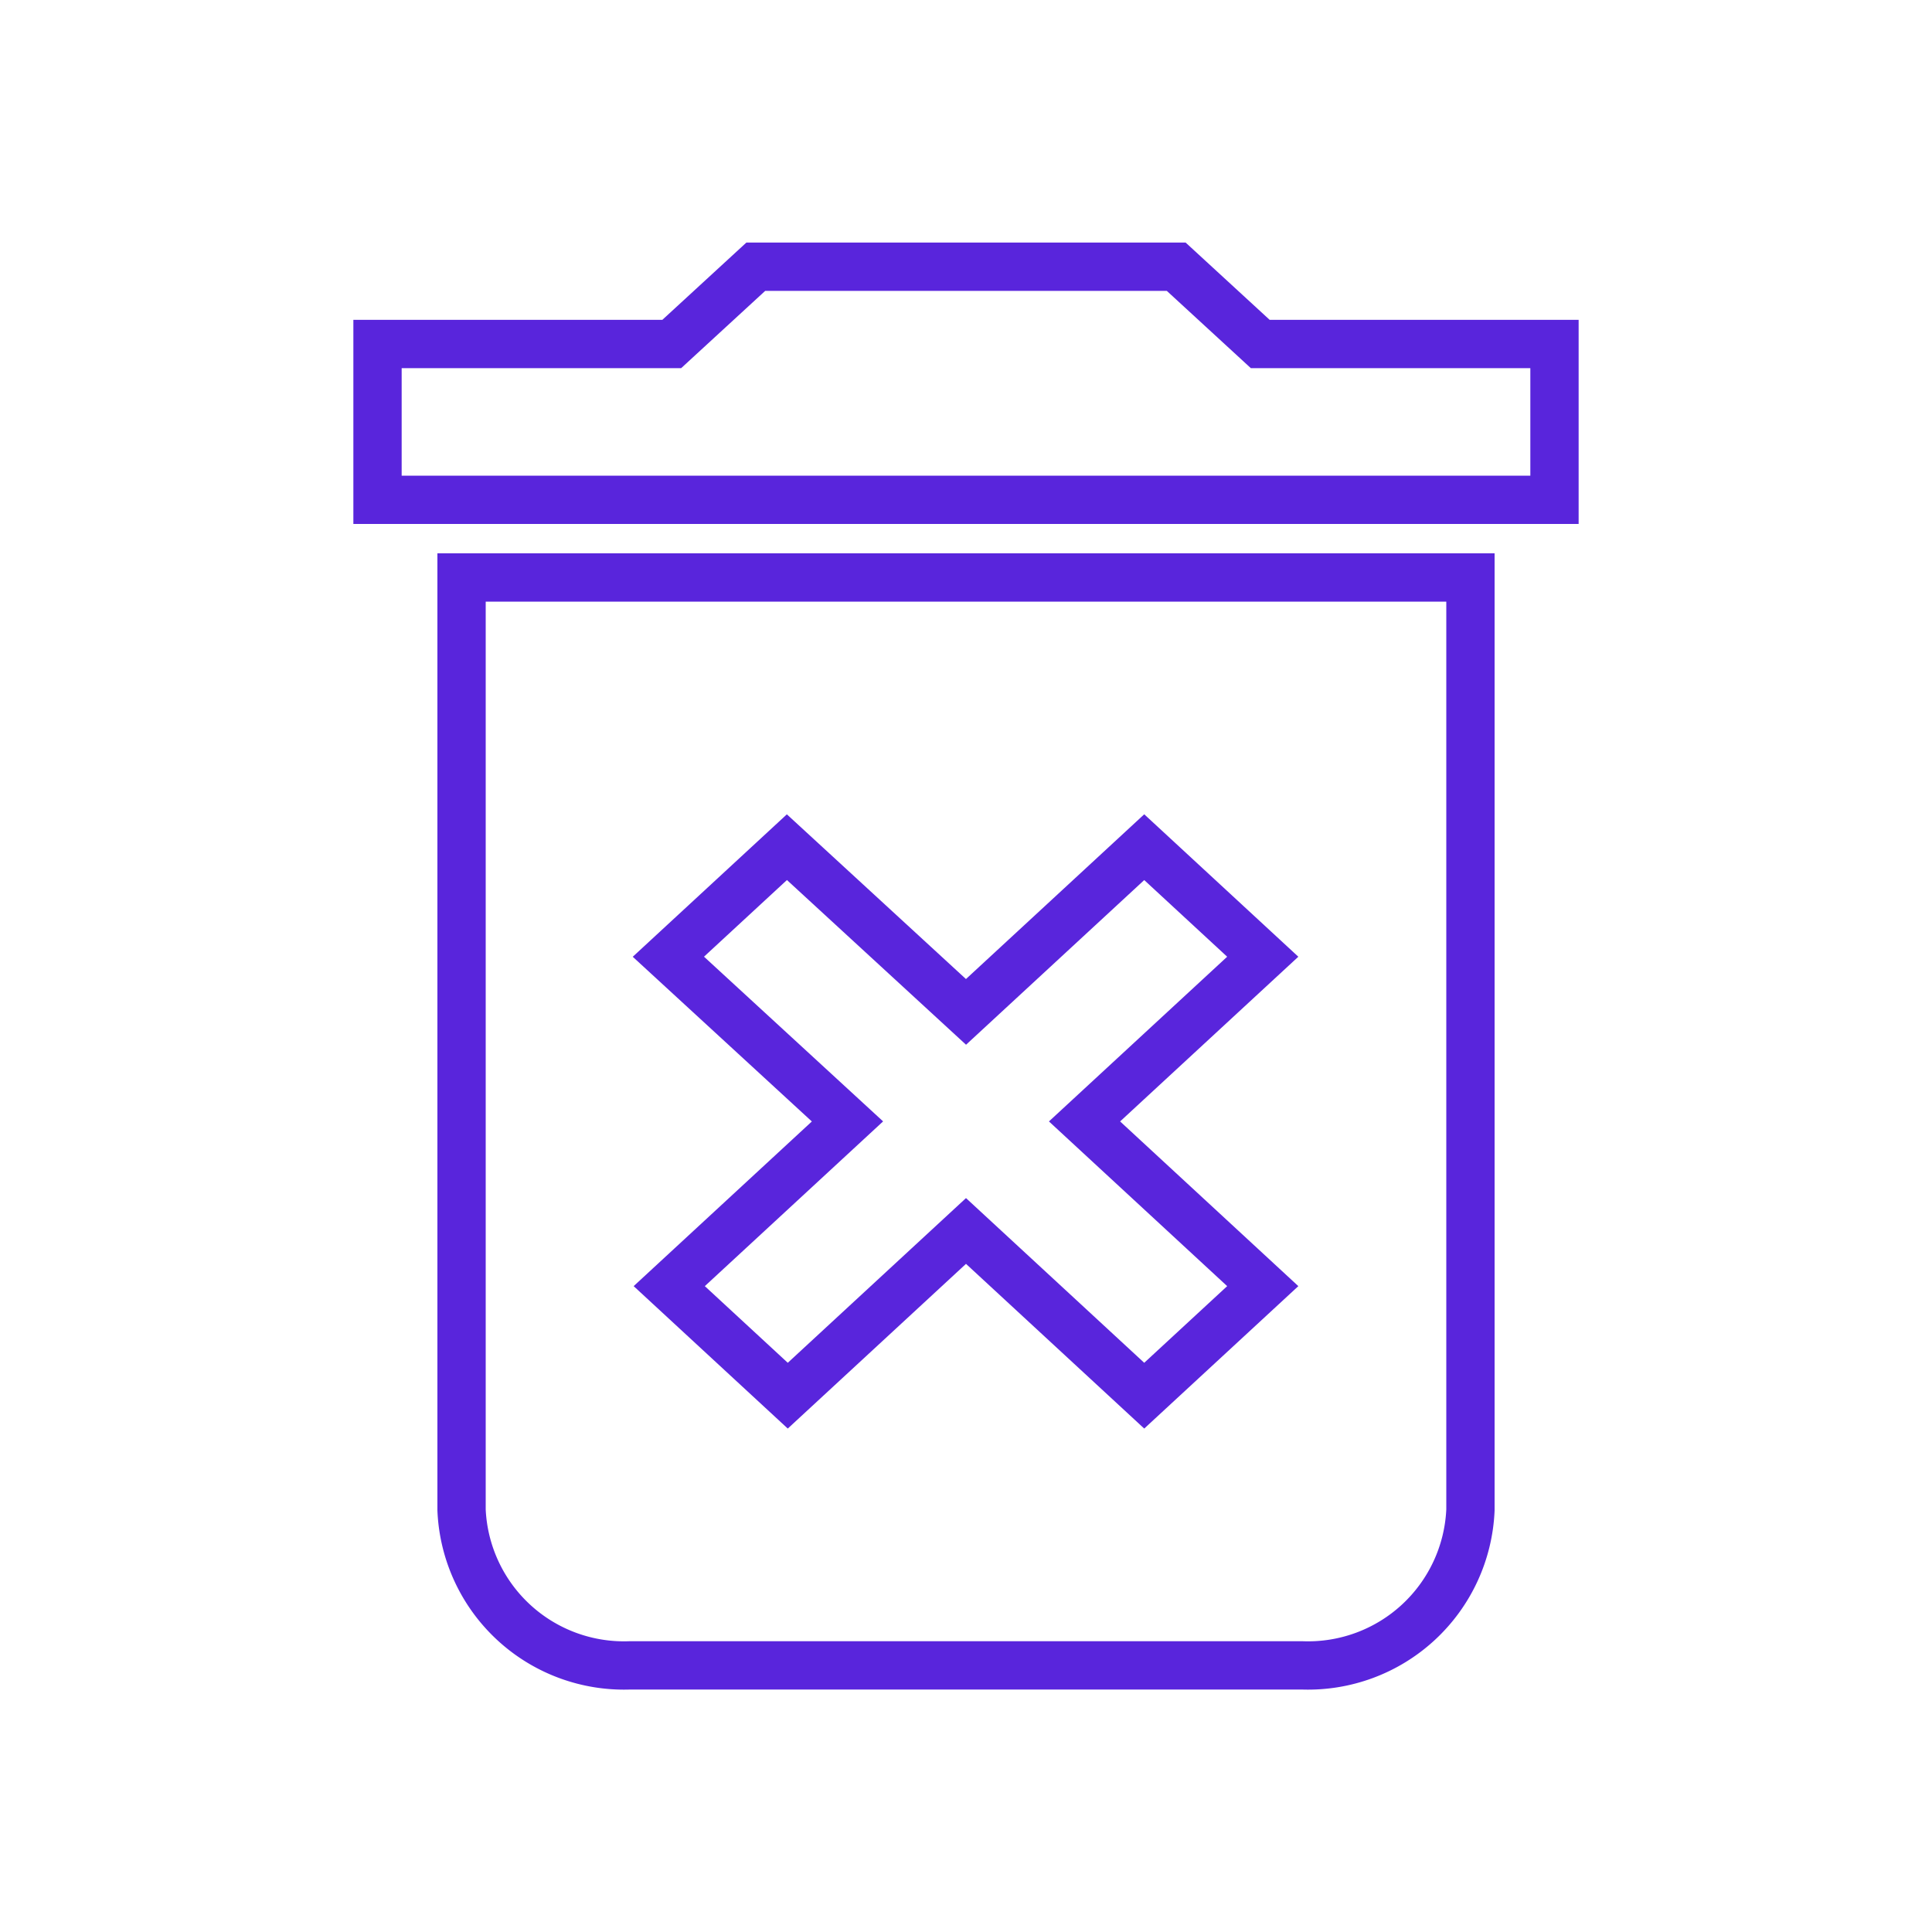 <svg xmlns="http://www.w3.org/2000/svg" width="20" height="20" viewBox="0 0 20 20">
  <g id="Group_2906" data-name="Group 2906" transform="translate(-885.324 -1151.5)">
    <g id="Group_2899" data-name="Group 2899">
      <rect id="Rectangle_7101" data-name="Rectangle 7101" width="20" height="20" transform="translate(885.324 1151.5)" fill="#e8e8e8" opacity="0"/>
      <path id="Icon_material-delete-forever" data-name="Icon material-delete-forever" d="M8.37,17.37a1.683,1.683,0,0,0,1.741,1.609h6.962a1.683,1.683,0,0,0,1.741-1.609V7.717H8.37Zm2.141-5.727,1.227-1.134,1.854,1.705,1.845-1.705,1.227,1.134-1.845,1.705,1.845,1.705-1.227,1.134-1.845-1.705-1.845,1.705L10.52,15.053l1.845-1.705ZM16.638,5.3l-.87-.8H11.416l-.87.8H7.5V6.913H19.684V5.3Z" transform="translate(881.732 1149.761)" fill="none" stroke="#5925dc" stroke-width="0.5"/>
    </g>
  </g>
</svg>
